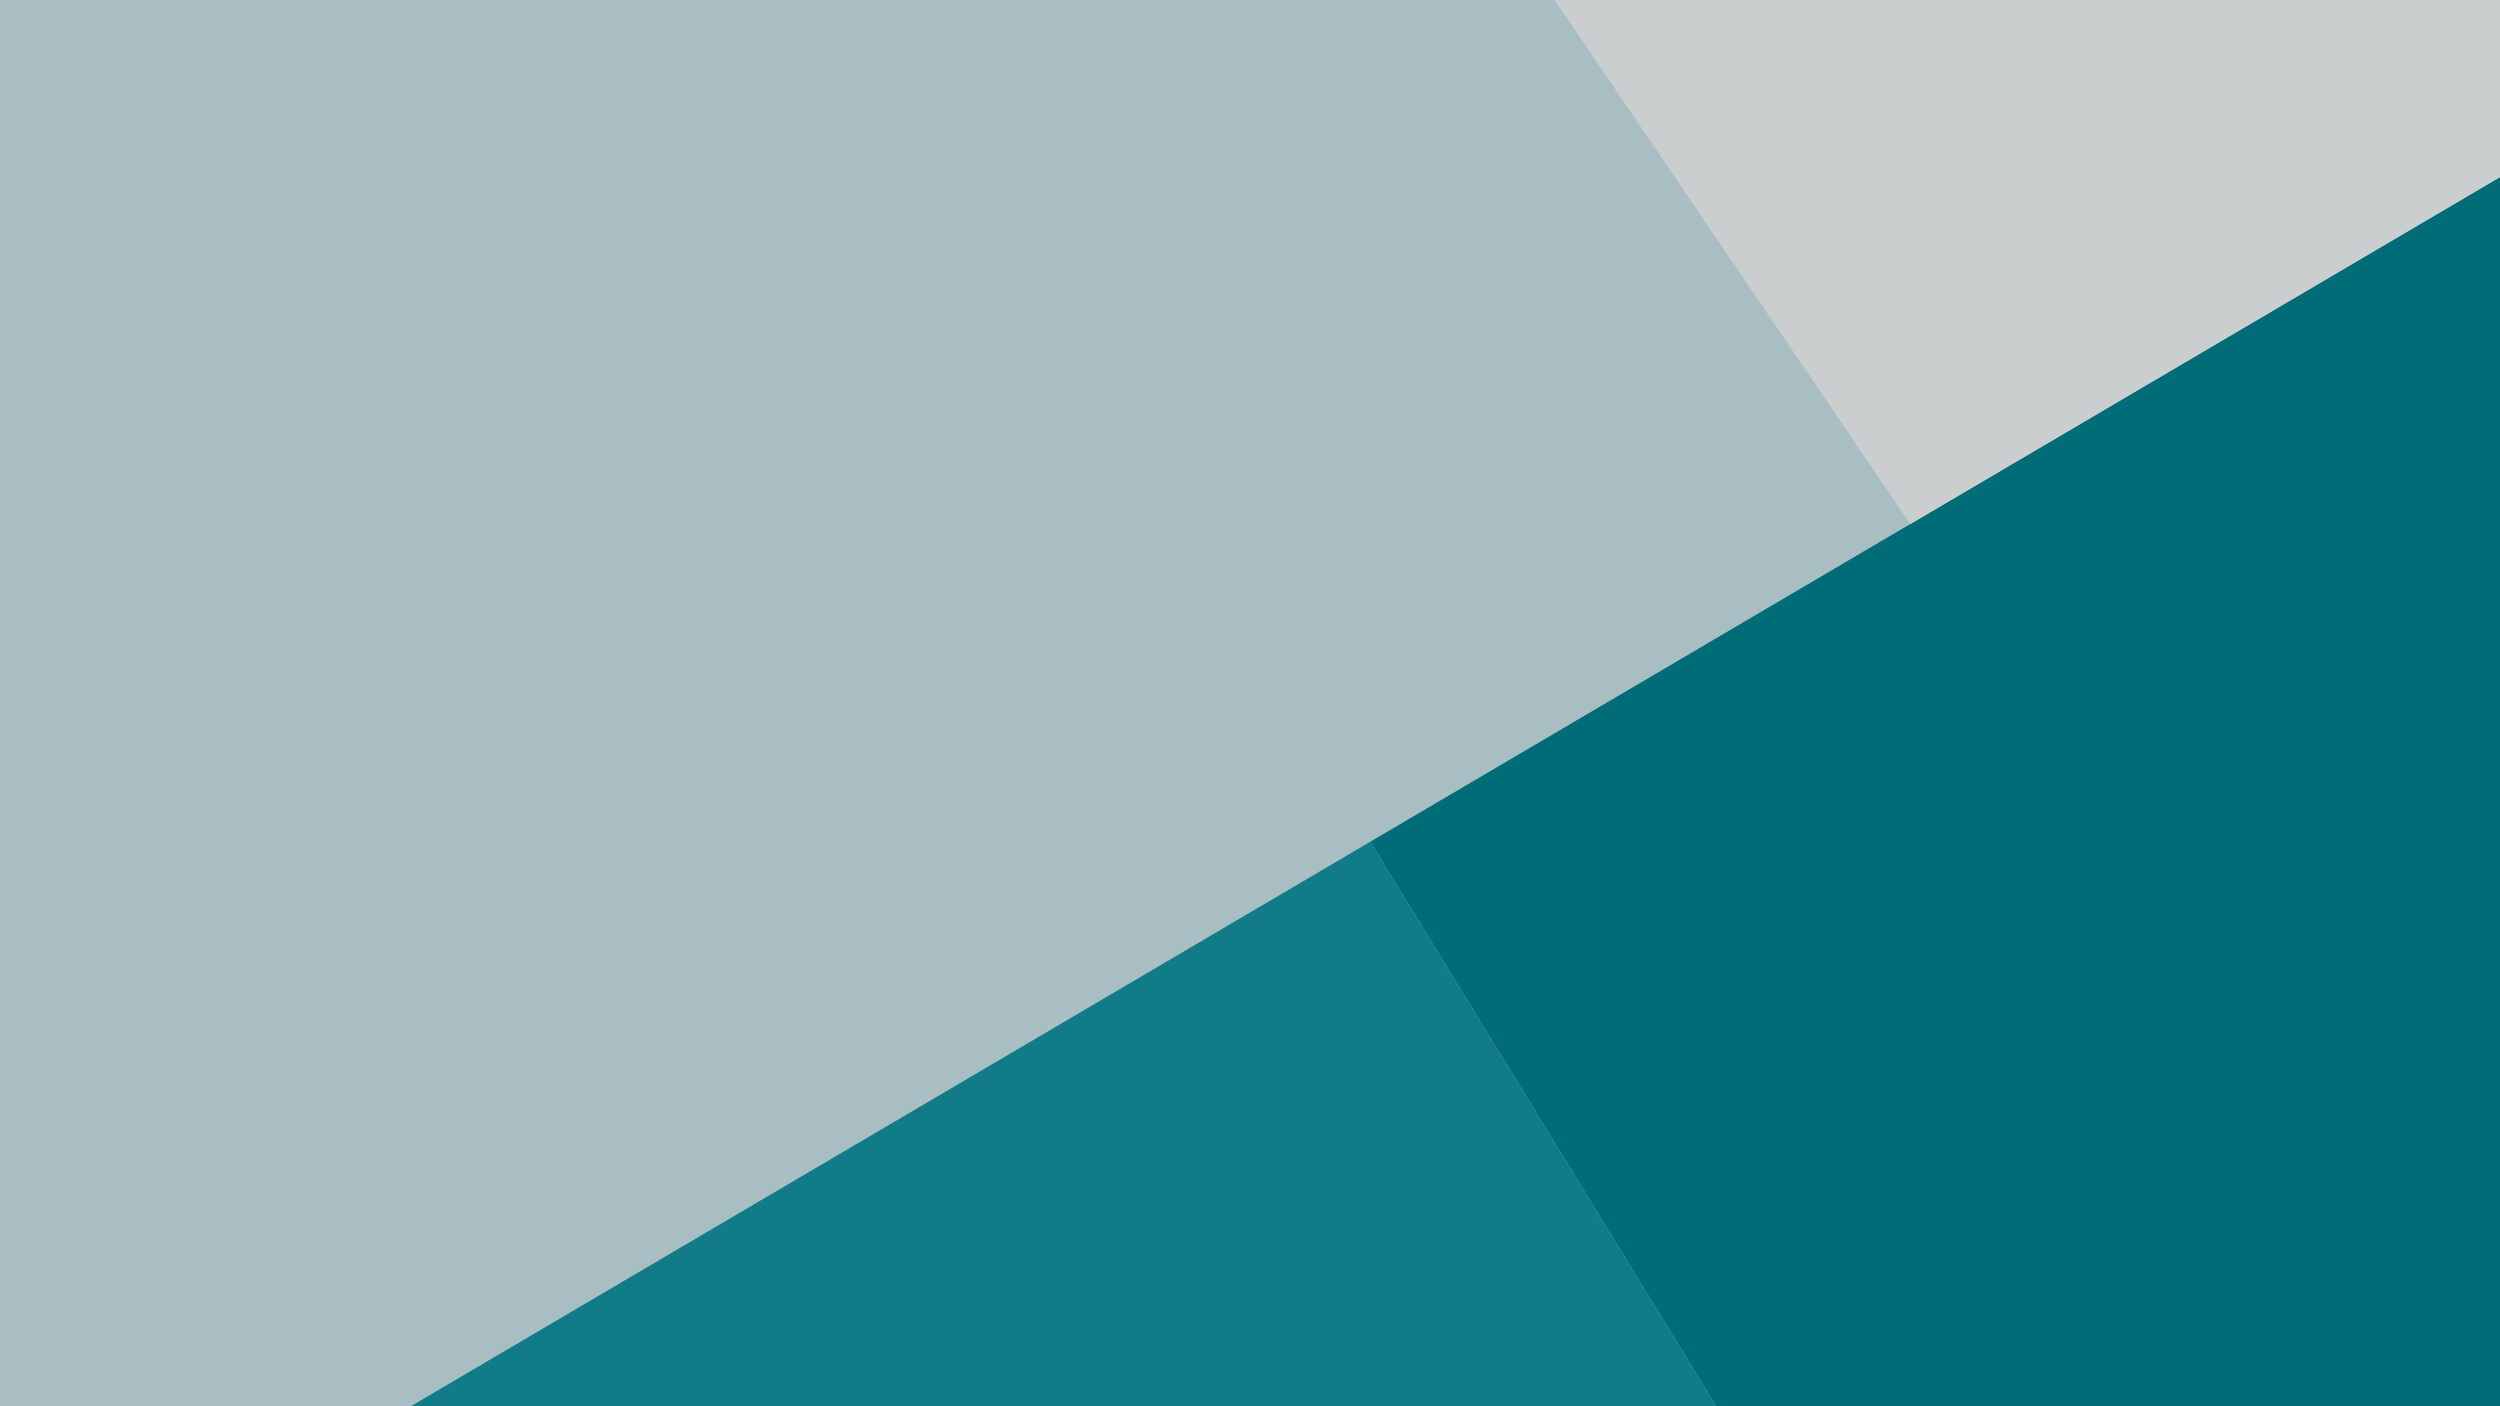 <?xml version="1.0" encoding="utf-8"?>
<!-- Generator: Adobe Illustrator 22.0.1, SVG Export Plug-In . SVG Version: 6.00 Build 0)  -->
<svg version="1.1" id="Layer_1" xmlns="http://www.w3.org/2000/svg" xmlns:xlink="http://www.w3.org/1999/xlink" x="0px" y="0px"
	 viewBox="0 0 1920 1080" style="enable-background:new 0 0 1920 1080;" xml:space="preserve">
<style type="text/css">
	.st0{display:none;}
	.st1{fill:#A9BEC3;}
	.st2{fill:#CACECF;}
	.st3{fill:#117B88;}
	.st4{fill:#006C78;}
</style>
<g id="Layer_2_1_" class="st0">
</g>
<rect class="st1" width="1920" height="1080"/>
<rect x="95" y="-143" class="st2" width="63" height="63"/>
<rect x="158" y="-143" class="st1" width="63" height="63"/>
<rect x="221" y="-143" class="st3" width="63" height="63"/>
<rect x="284" y="-143" class="st4" width="63" height="63"/>
<polygon class="st4" points="1052.3,646.5 1318,1080 1920,1080 1920,136 "/>
<polygon class="st3" points="315.5,1080 1318,1080 1052.3,646.5 "/>
<polygon class="st2" points="1194,0 1467.1,402.5 1920,136 1920,0 "/>
</svg>
